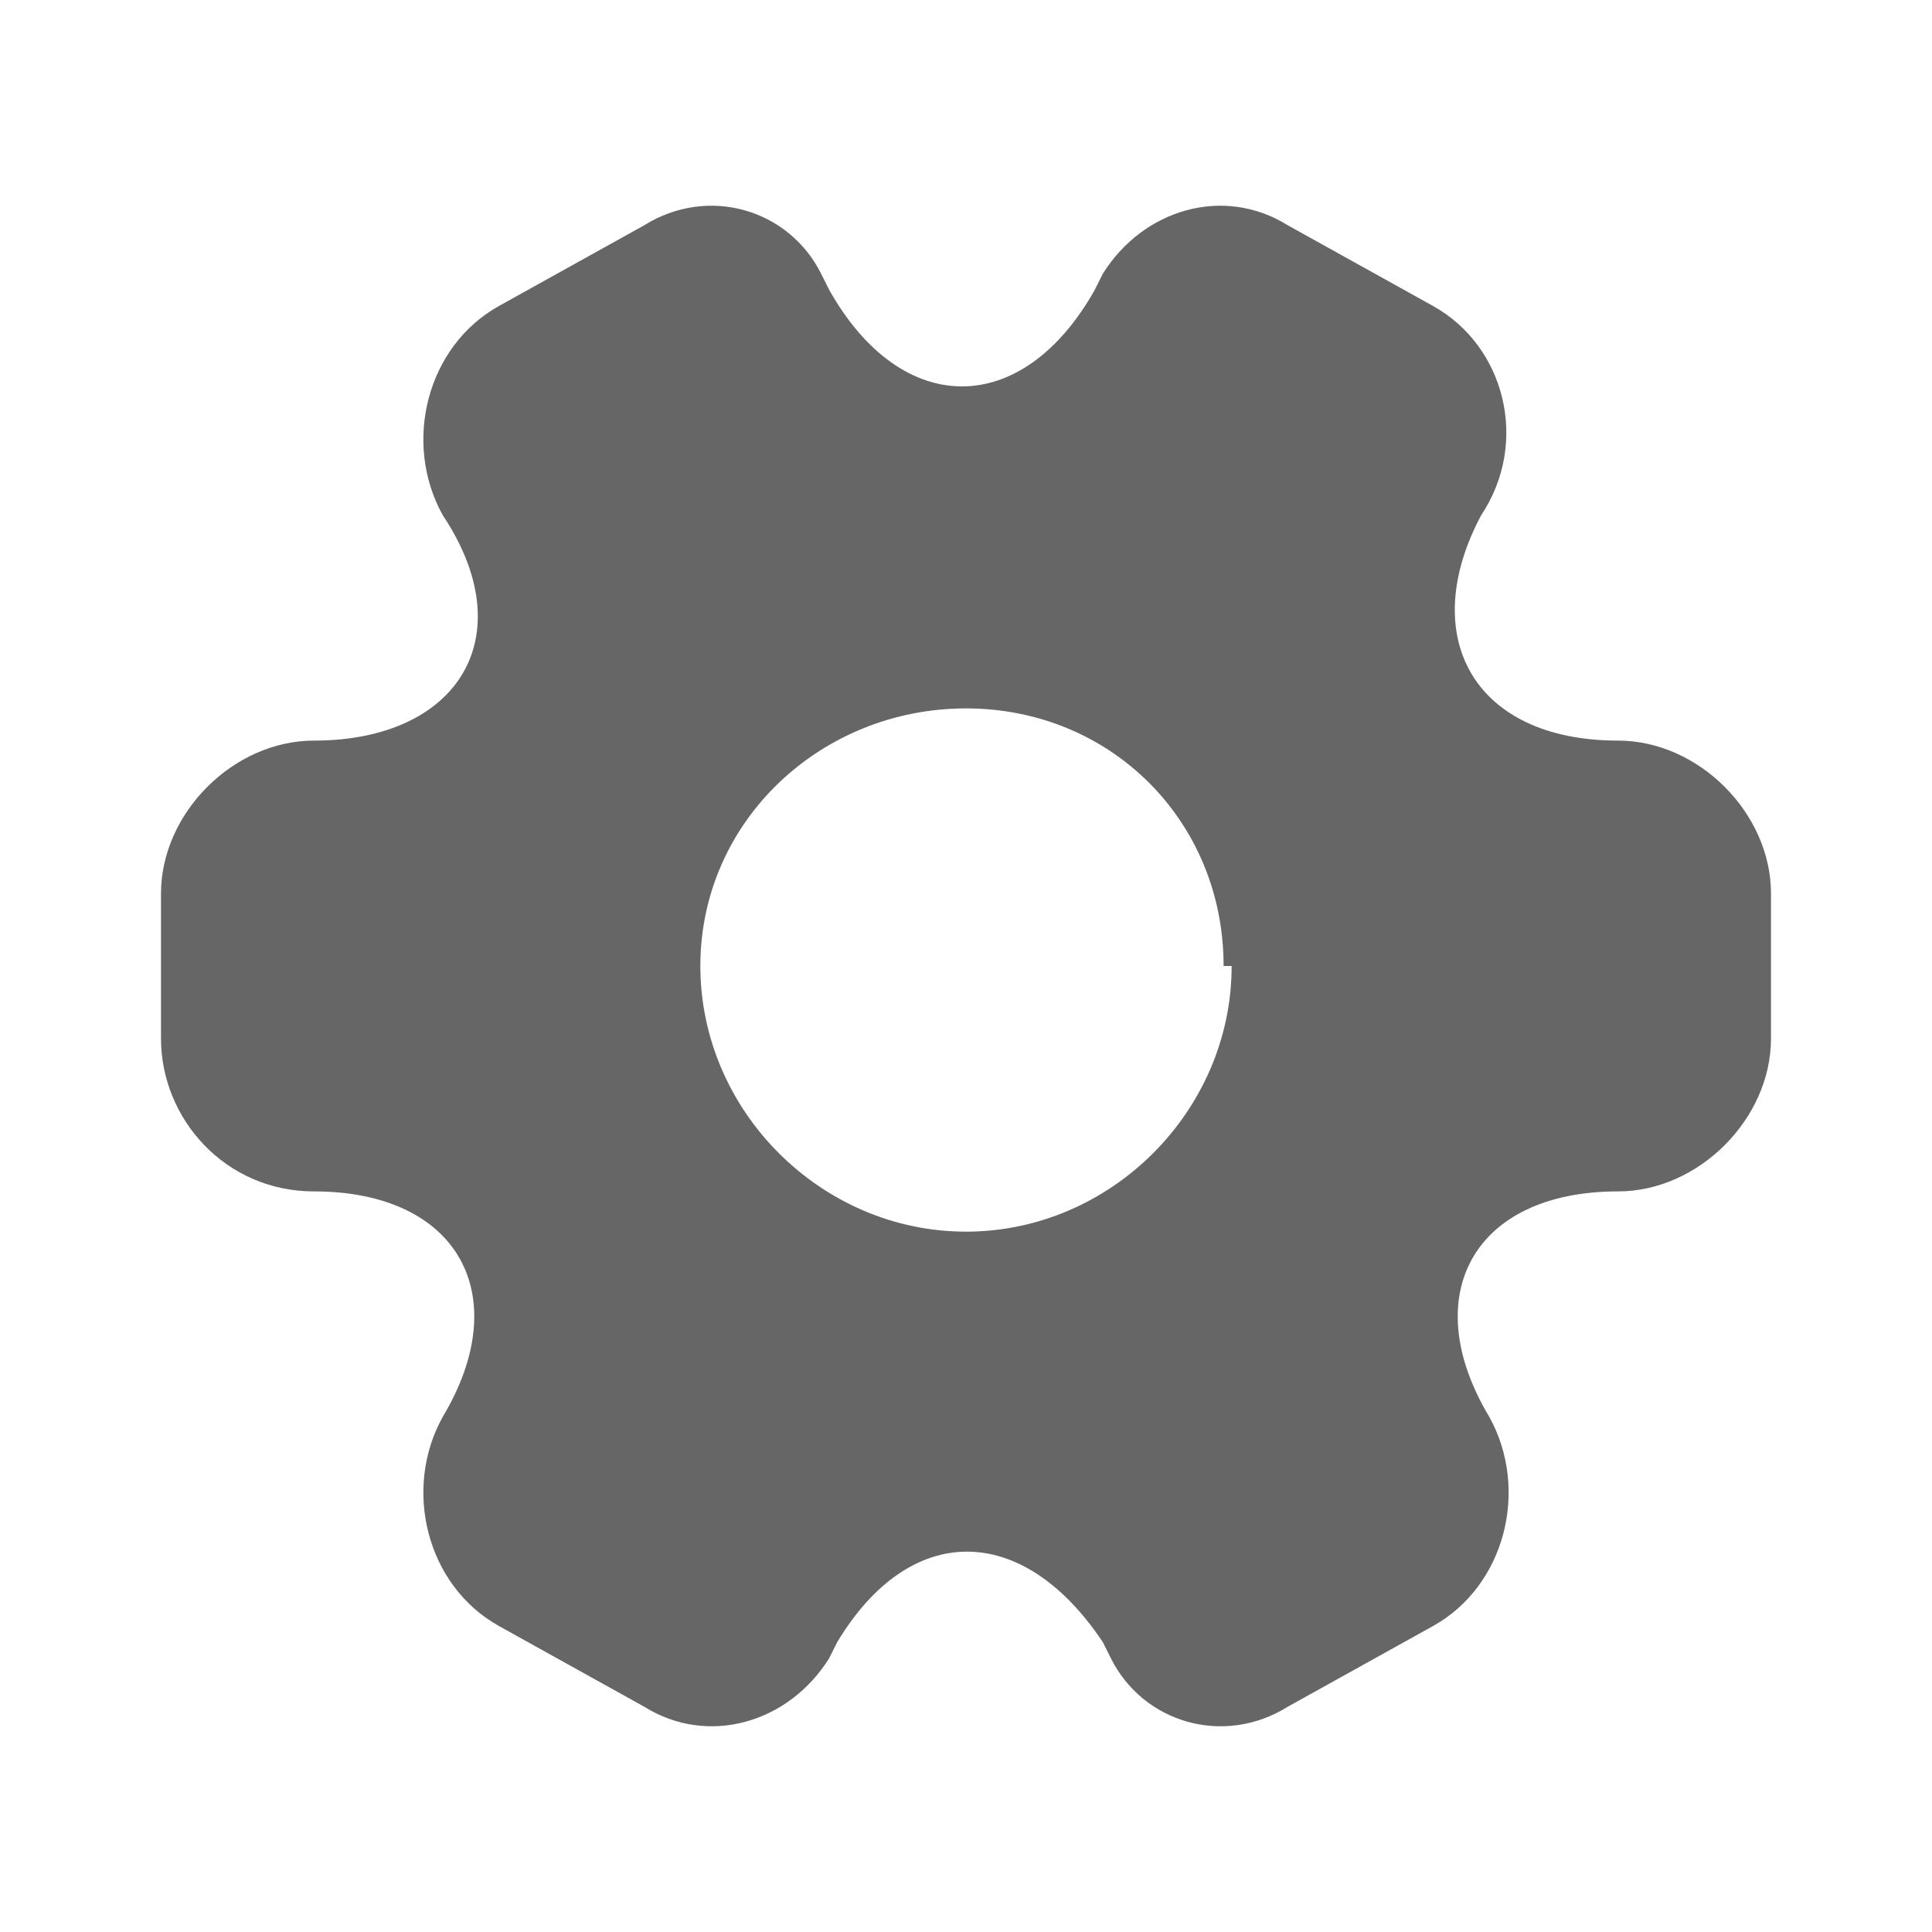 <svg version="1.2" xmlns="http://www.w3.org/2000/svg" viewBox="0 0 24 24" width="24" height="24">
	<title>setting-2-svgrepo-com-svg</title>
	<style>
		.s0 { fill: #666666 } 
	</style>
	<path id="Layer" fill-rule="evenodd" class="s0" d="m22 11.1v1.8c0 1-0.9 1.9-1.9 1.9-1.8 0-2.5 1.3-1.6 2.8 0.5 0.9 0.2 2.1-0.7 2.6l-1.8 1c-0.8 0.5-1.8 0.2-2.2-0.6l-0.1-0.2c-1-1.5-2.4-1.5-3.3 0l-0.1 0.2c-0.5 0.8-1.5 1.1-2.3 0.6l-1.8-1c-0.9-0.5-1.2-1.7-0.7-2.6 0.9-1.5 0.2-2.8-1.6-2.8-1.1 0-1.9-0.9-1.9-1.9v-1.8c0-1 0.9-1.9 1.9-1.9 1.8 0 2.6-1.3 1.6-2.8-0.5-0.9-0.2-2.1 0.7-2.6l1.8-1c0.8-0.5 1.8-0.2 2.2 0.6l0.1 0.2c0.9 1.6 2.4 1.6 3.3 0l0.1-0.2c0.5-0.8 1.5-1.1 2.3-0.6l1.8 1c0.9 0.5 1.2 1.7 0.6 2.6-0.8 1.5-0.1 2.8 1.7 2.8 1 0 1.9 0.9 1.9 1.9zm-6.8 0.9c0-1.8-1.4-3.2-3.2-3.2-1.8 0-3.3 1.4-3.3 3.2 0 1.8 1.5 3.3 3.3 3.3 1.8 0 3.3-1.5 3.3-3.3z"/>
</svg>